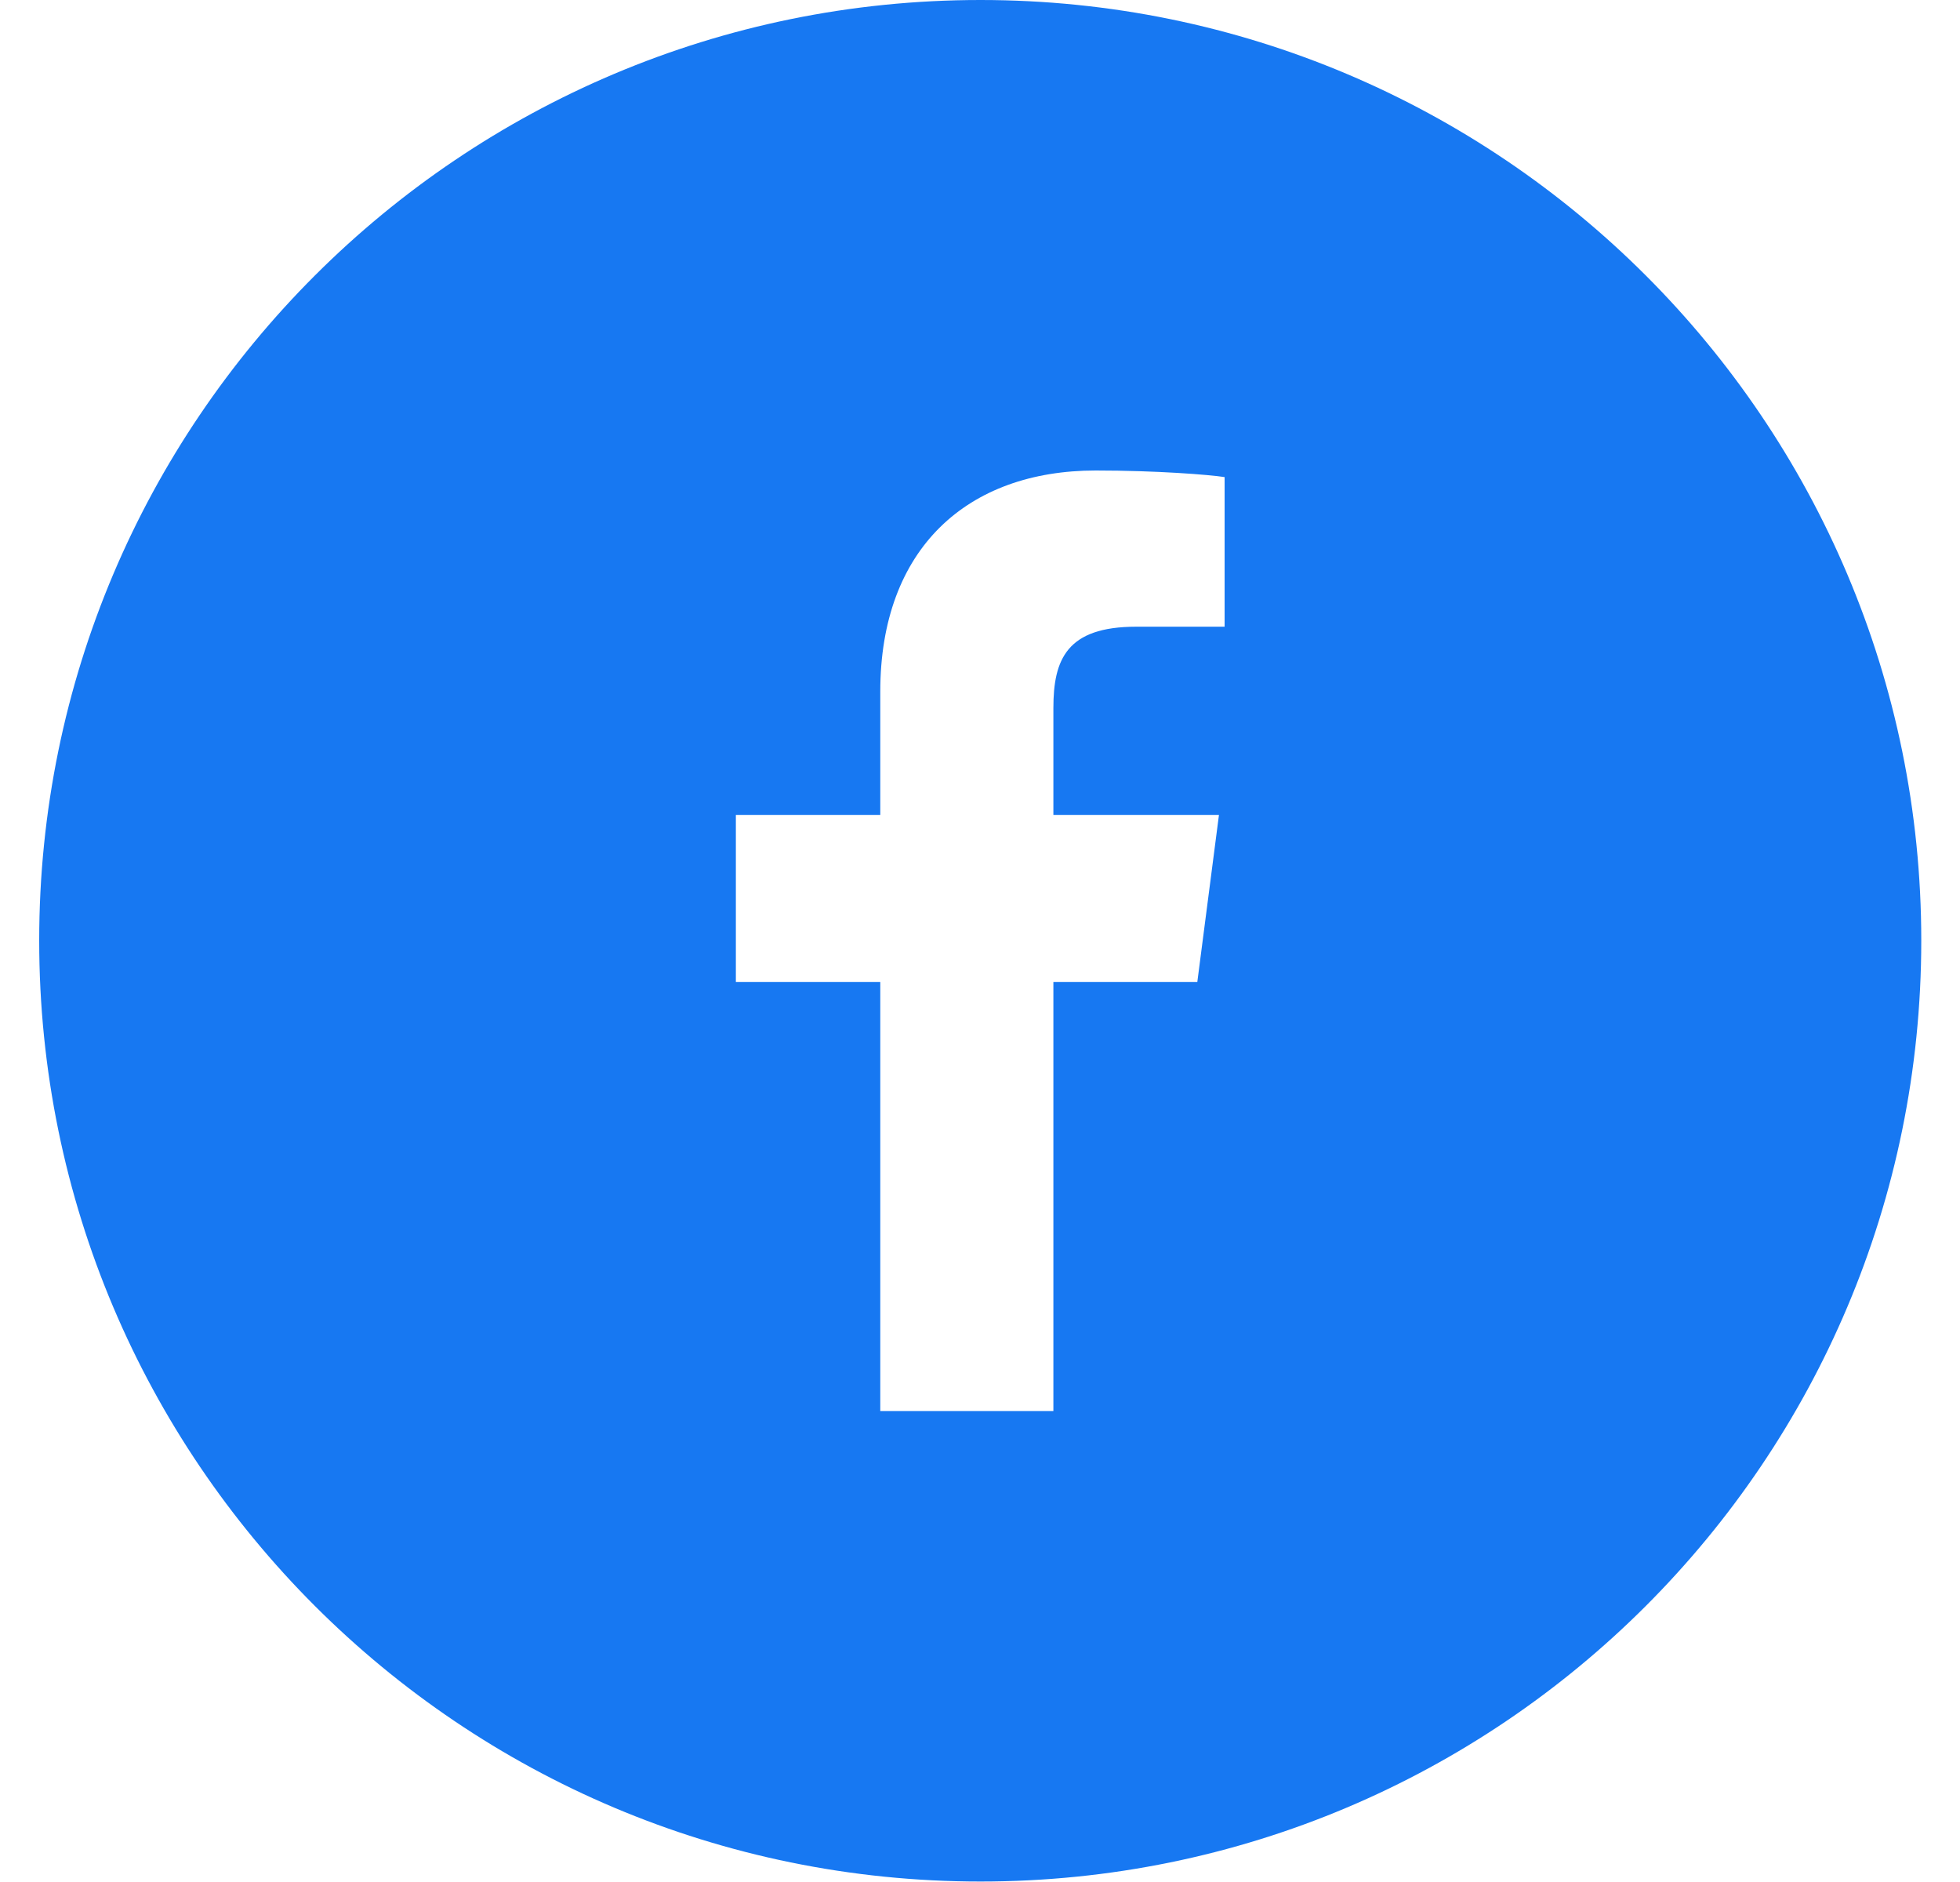 <svg width="25" height="24" viewBox="0 0 25 24" fill="none" xmlns="http://www.w3.org/2000/svg">
<path d="M12.506 0C5.876 0 0.5 5.37 0.5 11.994C0.5 18.624 5.876 23.994 12.506 23.994C19.136 23.994 24.506 18.624 24.506 11.994C24.506 5.37 19.136 0 12.506 0ZM15.62 7.992H14.492C13.604 7.992 13.436 8.412 13.436 9.03V10.392H15.548L15.272 12.522H13.436V17.994H11.228V12.522H9.386V10.392H11.228V8.82C11.228 6.99 12.344 6 13.976 6C14.756 6 15.428 6.054 15.62 6.084V7.992Z" fill="#1778F2"/>
</svg>
